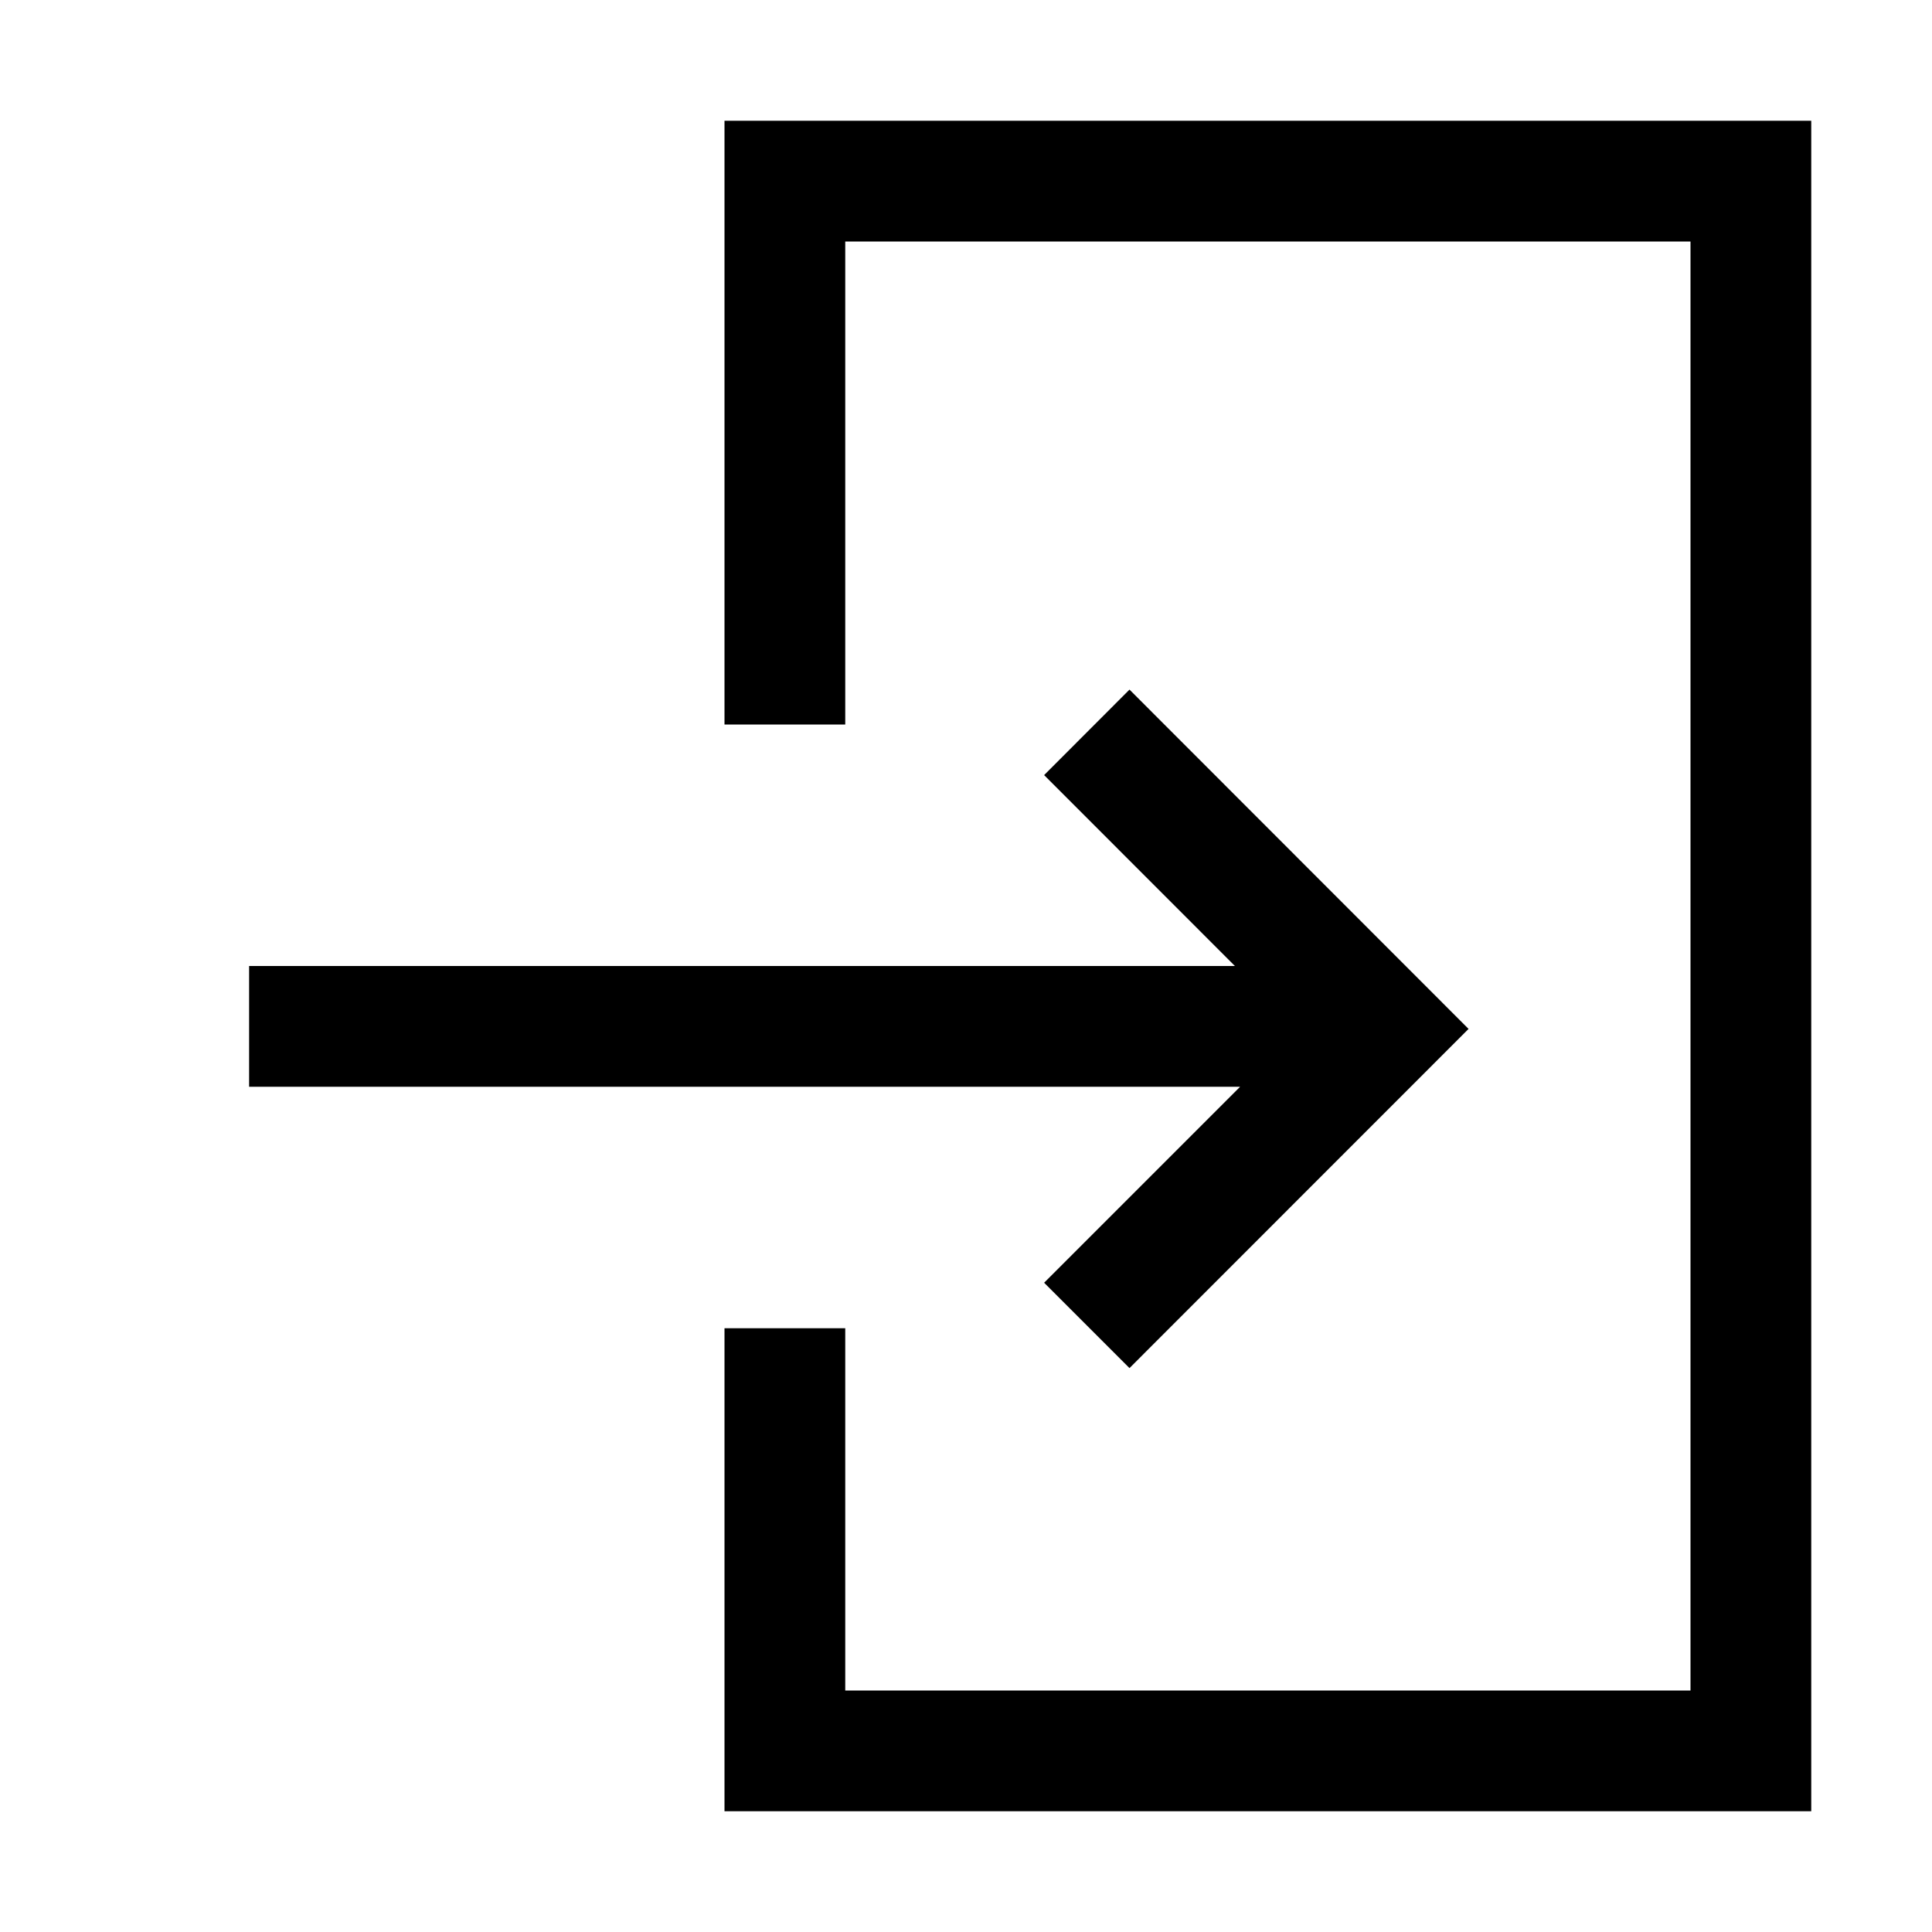 <svg xmlns="http://www.w3.org/2000/svg" viewBox="0 0 16 16"><path d="M6 15v-4h1v3h7V2H7v4H6V1h9v14zm4.27-6l-1.623 1.623.707.707 2.808-2.809-2.808-2.81-.707.708L10.227 8H2.063v1z"/><path fill="none" d="M0 0h16v16H0z"/></svg>